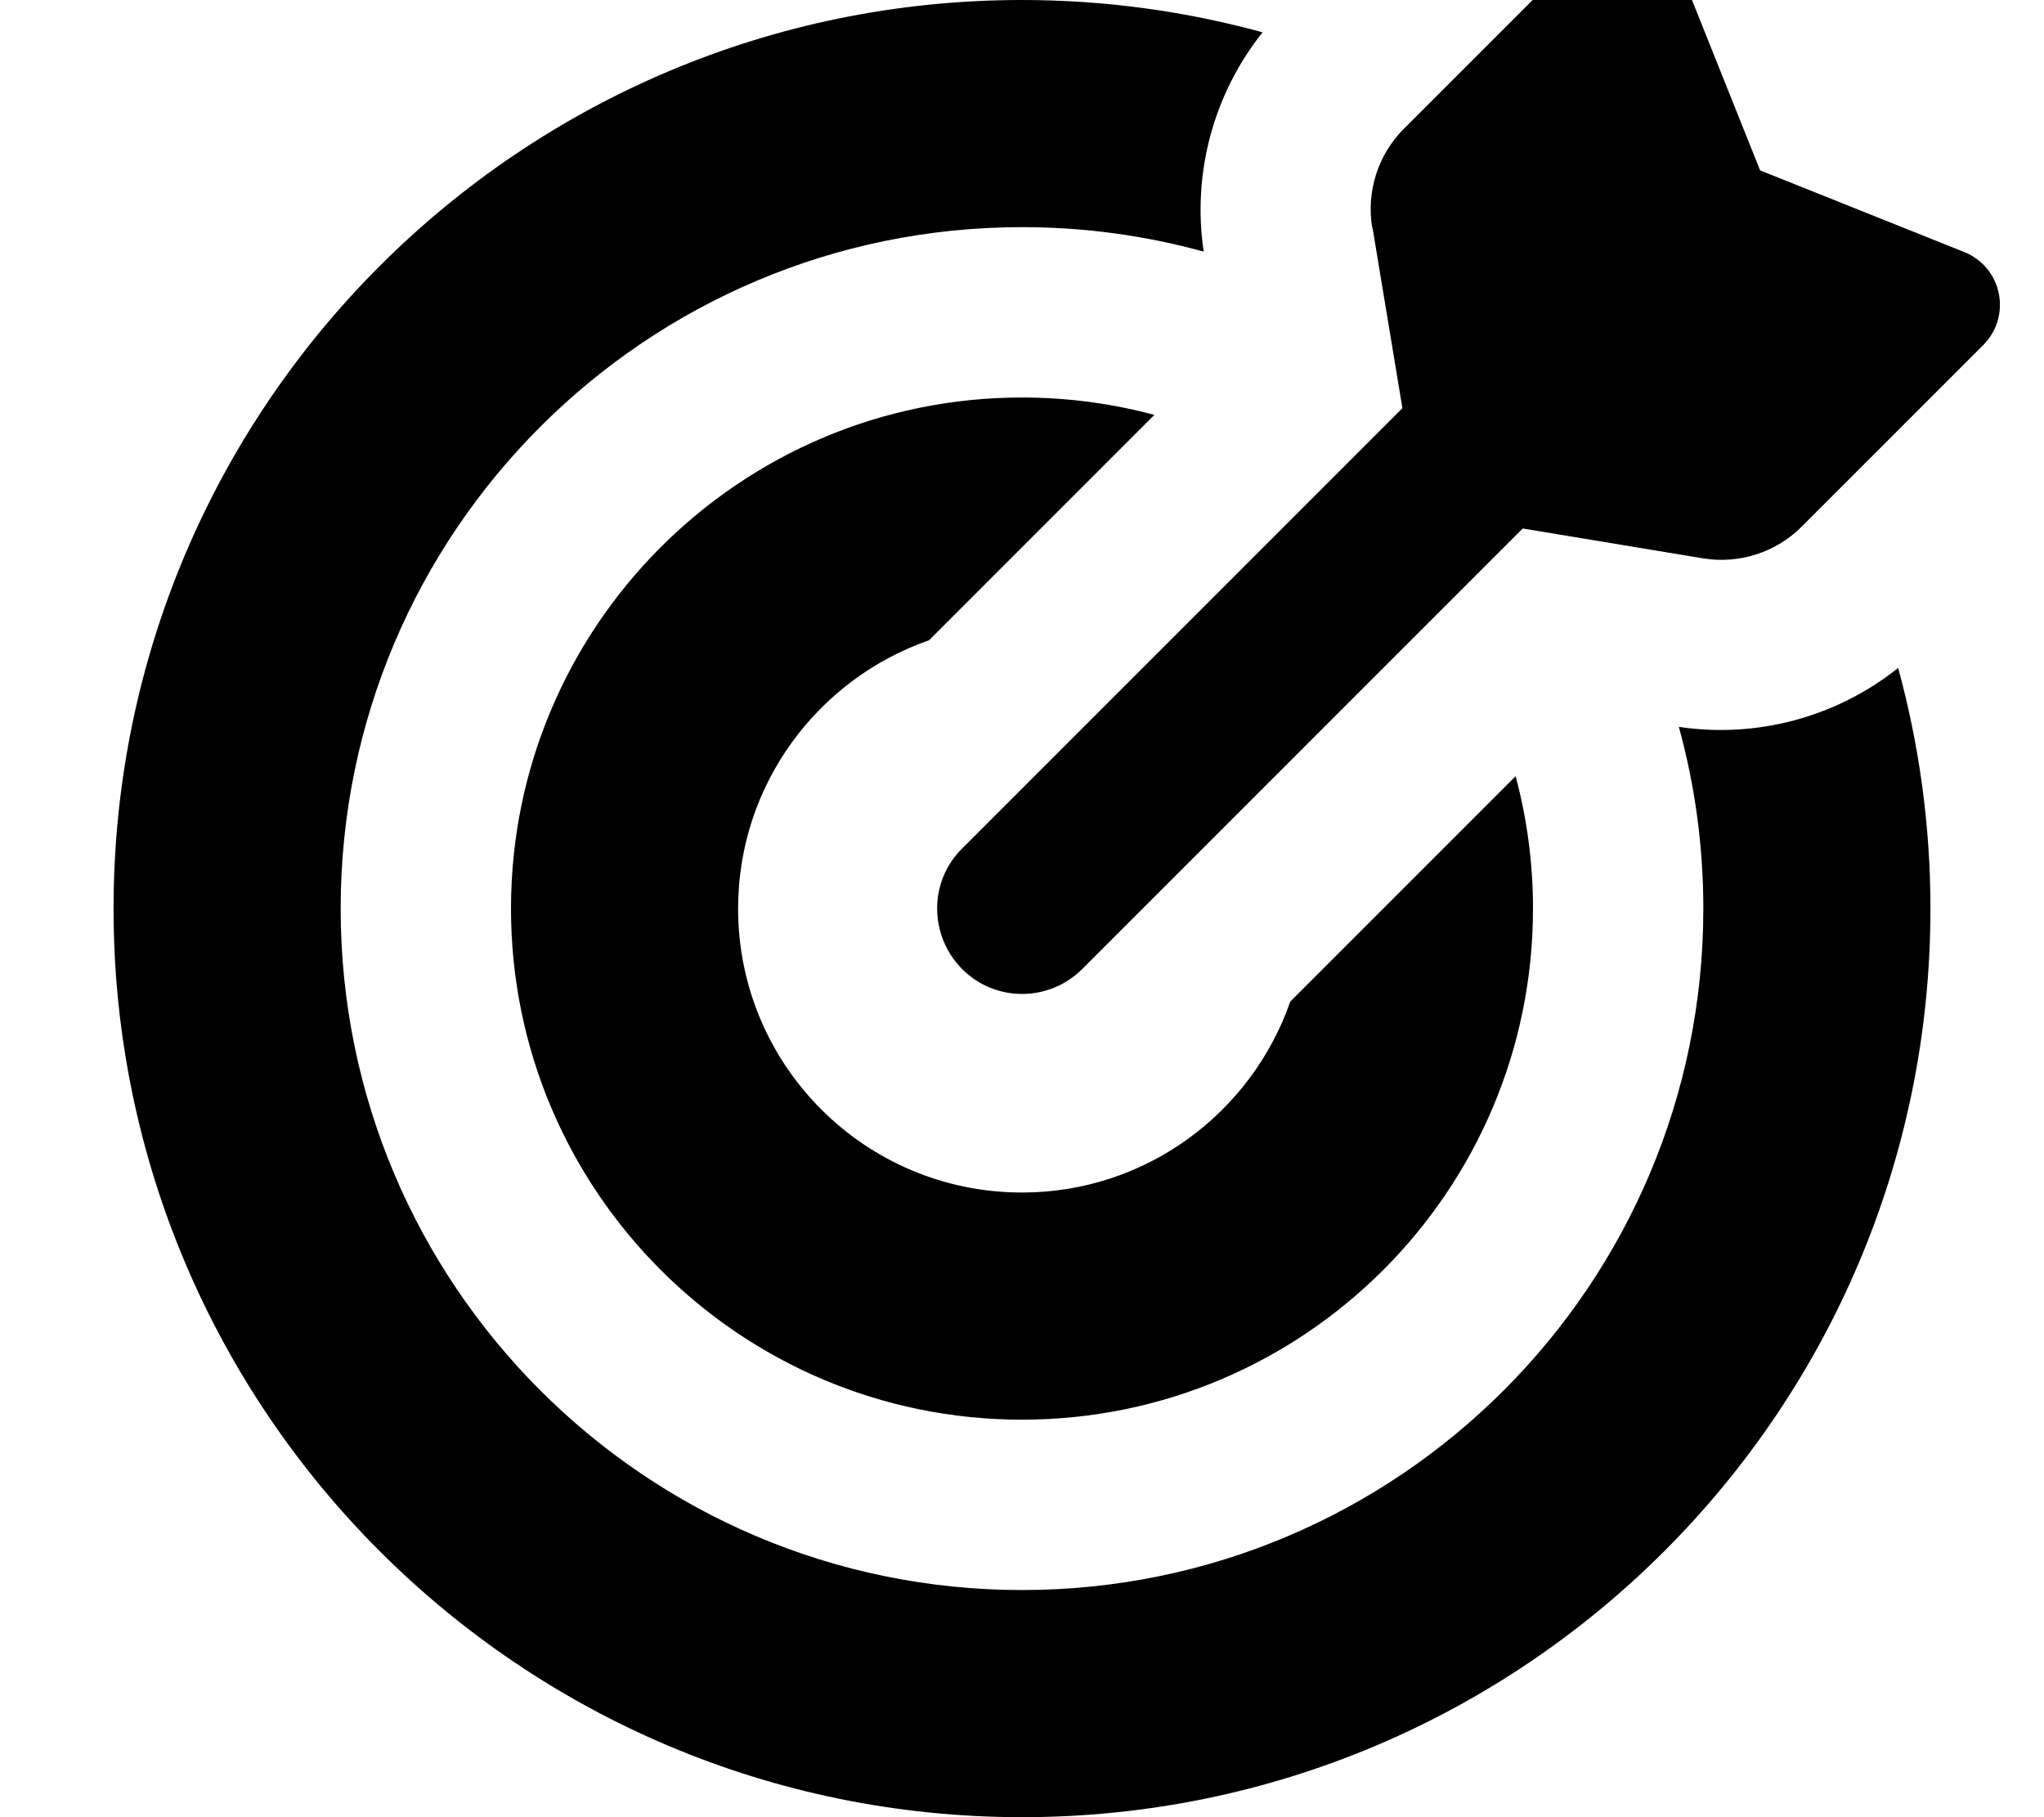 <svg fill="currentColor" xmlns="http://www.w3.org/2000/svg" viewBox="0 0 576 512"><!--! Font Awesome Pro 7.1.0 by @fontawesome - https://fontawesome.com License - https://fontawesome.com/license (Commercial License) Copyright 2025 Fonticons, Inc. --><path fill="currentColor" d="M386.7 64.2c-1.7-10.2 1.6-20.6 8.9-27.9l51.2-51.2C455-23 468.8-20.1 473-9.5L496 48 553.5 71c10.7 4.3 13.5 18 5.4 26.2l-51.2 51.2c-7.3 7.3-17.7 10.6-27.9 8.9L429.1 148.9 305 273c-9.4 9.4-24.6 9.4-33.9 0s-9.4-24.6 0-33.9l124.1-124.1-8.4-50.7zm86.4 140.6c22.1 3.3 44.5-2.8 61.8-16.6 5.9 21.6 9.1 44.3 9.1 67.8 0 141.4-114.6 256-256 256S32 397.4 32 256 146.6 0 288 0c23.5 0 46.2 3.2 67.8 9.1-13.8 17.3-19.9 39.7-16.6 61.8-16.3-4.5-33.4-6.9-51.2-6.9-106 0-192 86-192 192s86 192 192 192 192-86 192-192c0-17.7-2.4-34.9-6.9-51.2zM288 112c12.9 0 25.4 1.7 37.3 4.9l-63.5 63.5c-31.3 10.9-53.8 40.6-53.8 75.6 0 44.2 35.8 80 80 80 35 0 64.7-22.5 75.6-53.8l63.5-63.5c3.2 11.9 4.9 24.4 4.9 37.3 0 79.5-64.5 144-144 144s-144-64.5-144-144 64.5-144 144-144z"/></svg>
